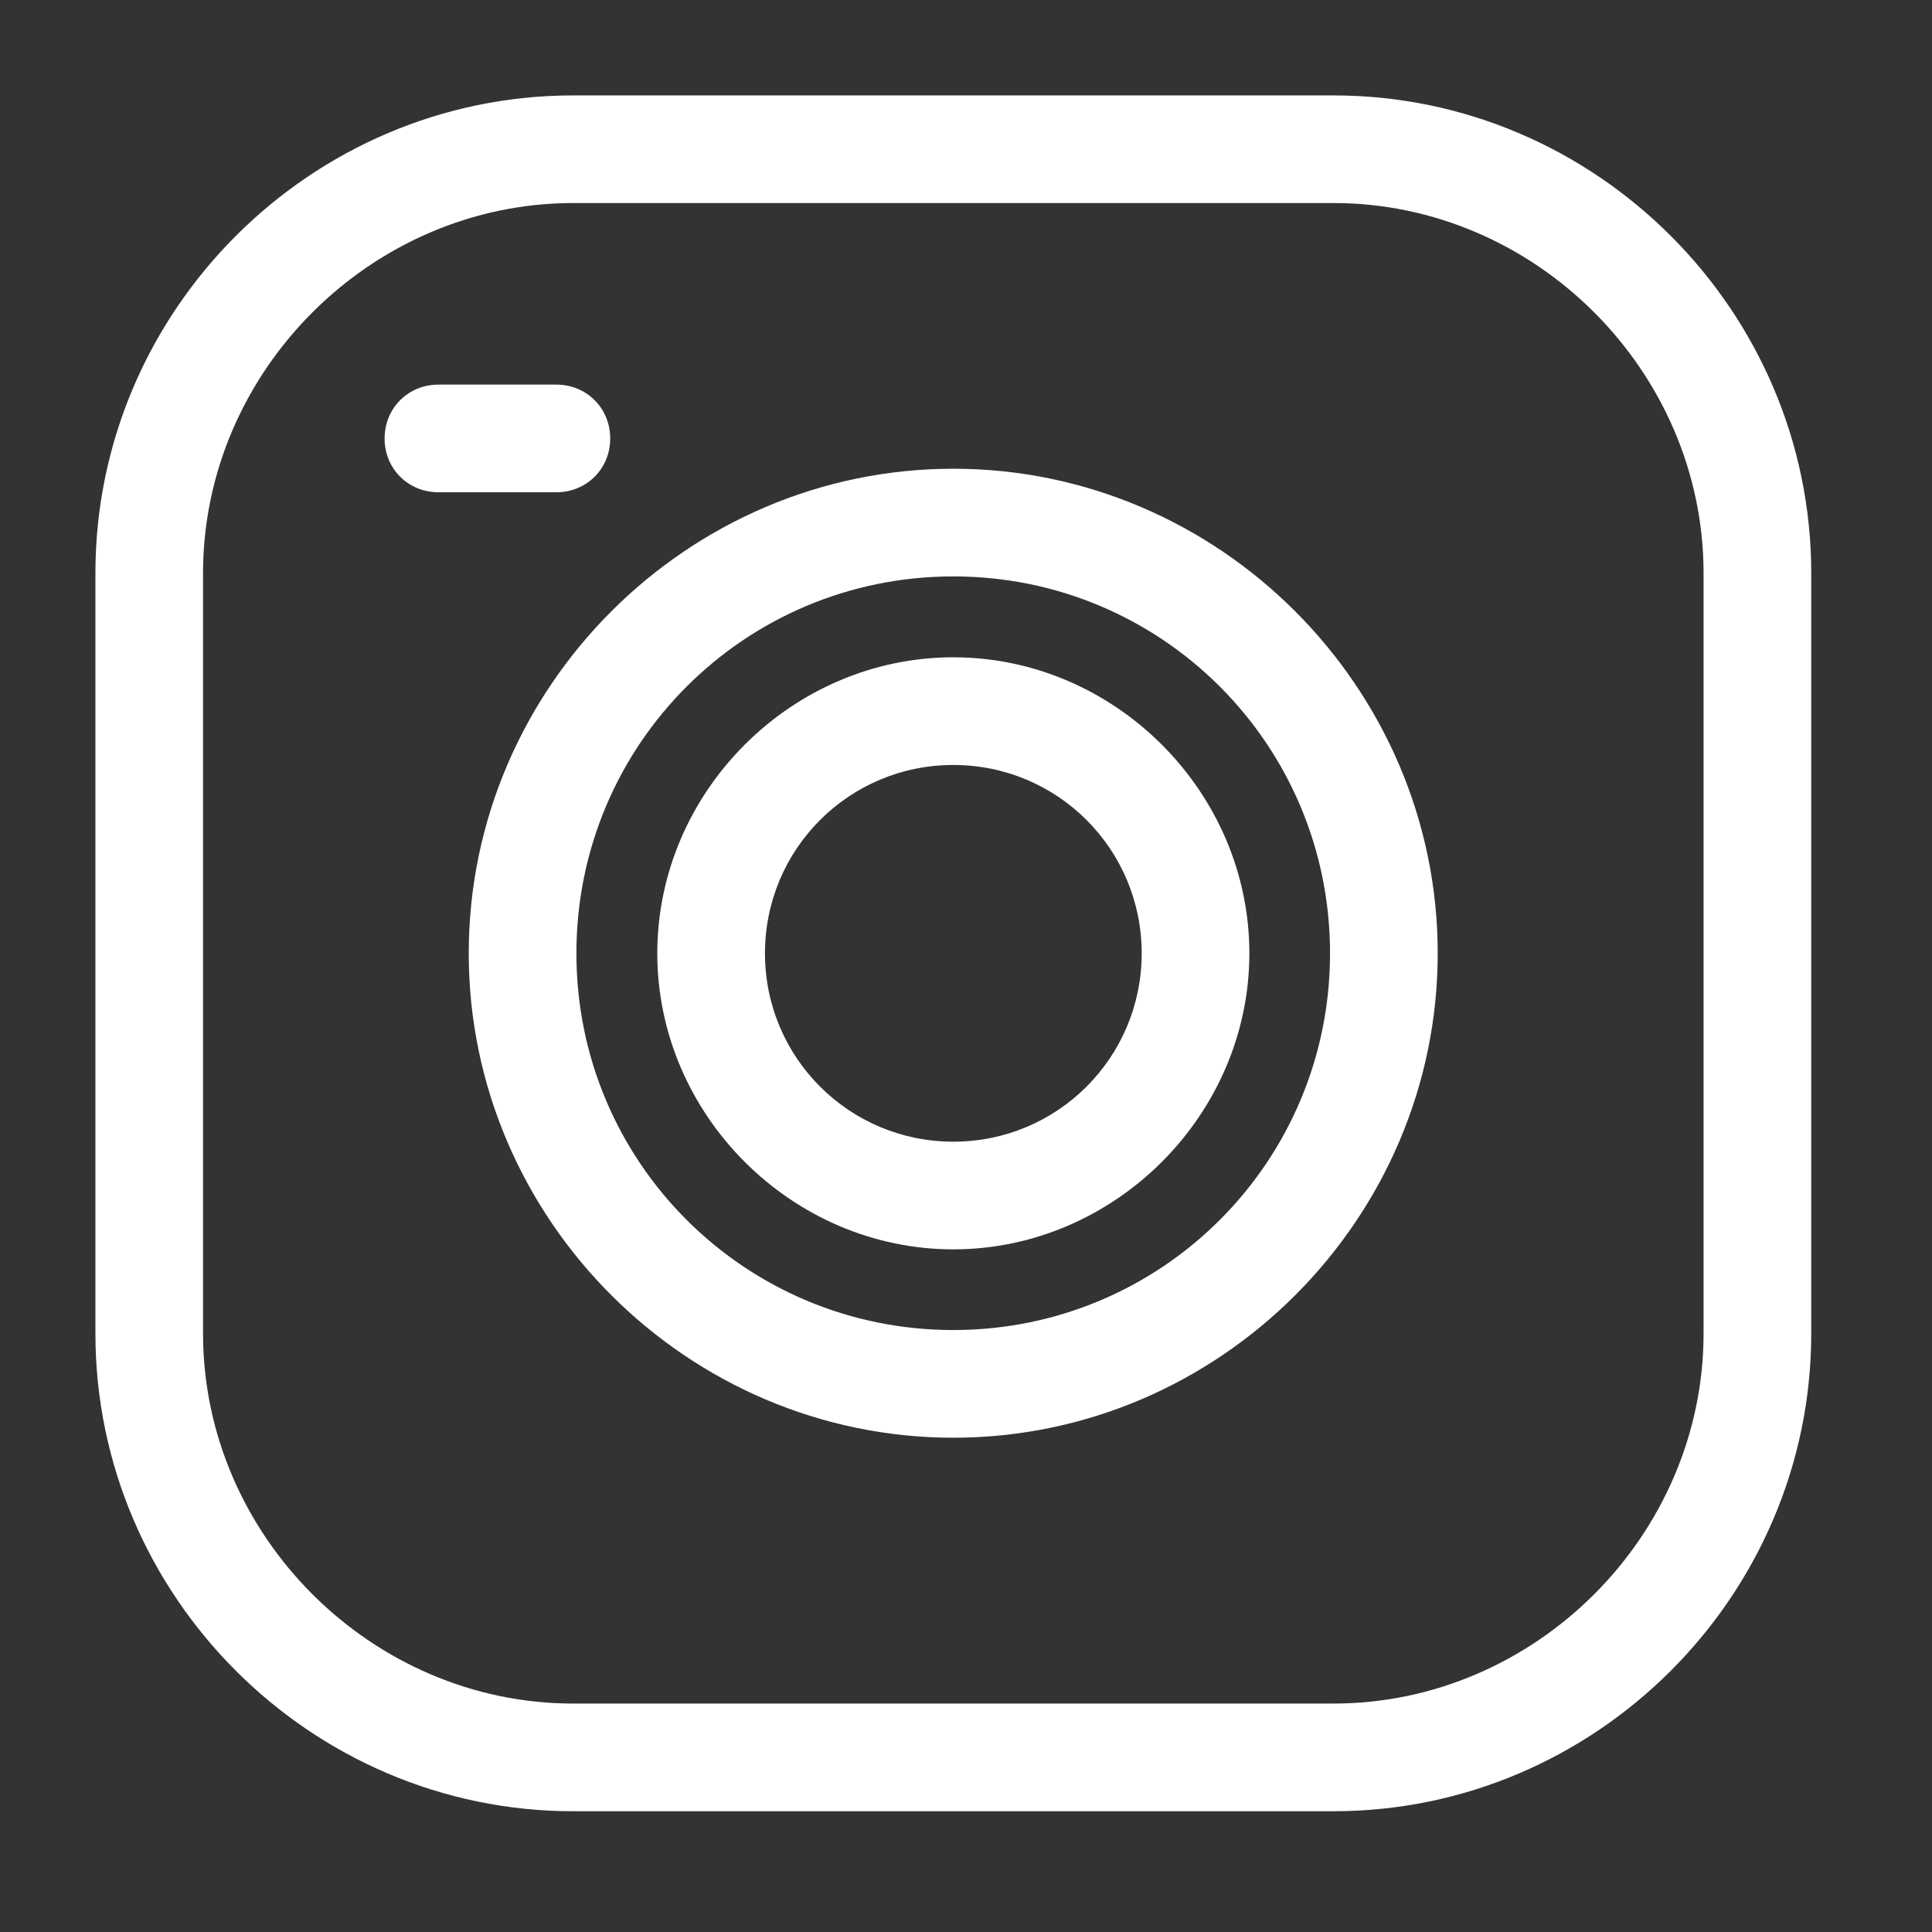 <svg xmlns="http://www.w3.org/2000/svg" xmlns:xlink="http://www.w3.org/1999/xlink" width="50" zoomAndPan="magnify" viewBox="0 0 37.5 37.5" height="50" preserveAspectRatio="xMidYMid meet" version="1.0"><rect x="0" y="0" width="37.5" height="37.5" fill="#333333" stroke="none"/><defs><clipPath id="7a3eb966ef"><path d="M 1.852 1.852 L 35.156 1.852 L 35.156 35.156 L 1.852 35.156 Z M 1.852 1.852 " clip-rule="nonzero"/></clipPath></defs><g clip-path="url(#7a3eb966ef)"><path fill="#ffffff" d="M 25.883 35.156 L 11.125 35.156 C 6.031 35.156 1.852 30.977 1.852 25.883 L 1.852 11.125 C 1.852 6.031 6.031 1.852 11.125 1.852 L 25.883 1.852 C 30.977 1.852 35.156 6.031 35.156 11.125 L 35.156 25.883 C 35.156 30.977 30.977 35.156 25.883 35.156 Z M 11.125 3.941 C 7.207 3.941 3.941 7.207 3.941 11.125 L 3.941 25.883 C 3.941 29.801 7.207 33.066 11.125 33.066 L 25.883 33.066 C 29.801 33.066 33.066 29.801 33.066 25.883 L 33.066 11.125 C 33.066 7.207 29.801 3.941 25.883 3.941 Z M 11.125 3.941 " fill-opacity="1" fill-rule="evenodd"/></g><path fill="#ffffff" d="M 18.504 24.25 C 15.367 24.25 12.758 21.637 12.758 18.504 C 12.758 15.367 15.367 12.758 18.504 12.758 C 21.637 12.758 24.25 15.367 24.25 18.504 C 24.25 21.637 21.637 24.25 18.504 24.25 Z M 18.504 14.848 C 16.48 14.848 14.848 16.48 14.848 18.504 C 14.848 20.527 16.48 22.16 18.504 22.16 C 20.527 22.16 22.16 20.527 22.16 18.504 C 22.16 16.48 20.527 14.848 18.504 14.848 Z M 18.504 14.848 " fill-opacity="1" fill-rule="evenodd"/><path fill="#ffffff" d="M 18.504 27.906 C 13.344 27.906 9.098 23.664 9.098 18.504 C 9.098 13.344 13.344 9.098 18.504 9.098 C 23.664 9.098 27.906 13.344 27.906 18.504 C 27.906 23.664 23.664 27.906 18.504 27.906 Z M 18.504 11.188 C 14.453 11.188 11.188 14.453 11.188 18.504 C 11.188 22.551 14.453 25.816 18.504 25.816 C 22.551 25.816 25.816 22.551 25.816 18.504 C 25.816 14.453 22.551 11.188 18.504 11.188 Z M 18.504 11.188 " fill-opacity="1" fill-rule="evenodd"/><path fill="#ffffff" d="M 10.797 9.555 L 8.512 9.555 C 7.922 9.555 7.465 9.098 7.465 8.512 C 7.465 7.922 7.922 7.465 8.512 7.465 L 10.797 7.465 C 11.387 7.465 11.844 7.922 11.844 8.512 C 11.844 9.098 11.387 9.555 10.797 9.555 Z M 10.797 9.555 " fill-opacity="1" fill-rule="evenodd"/></svg>